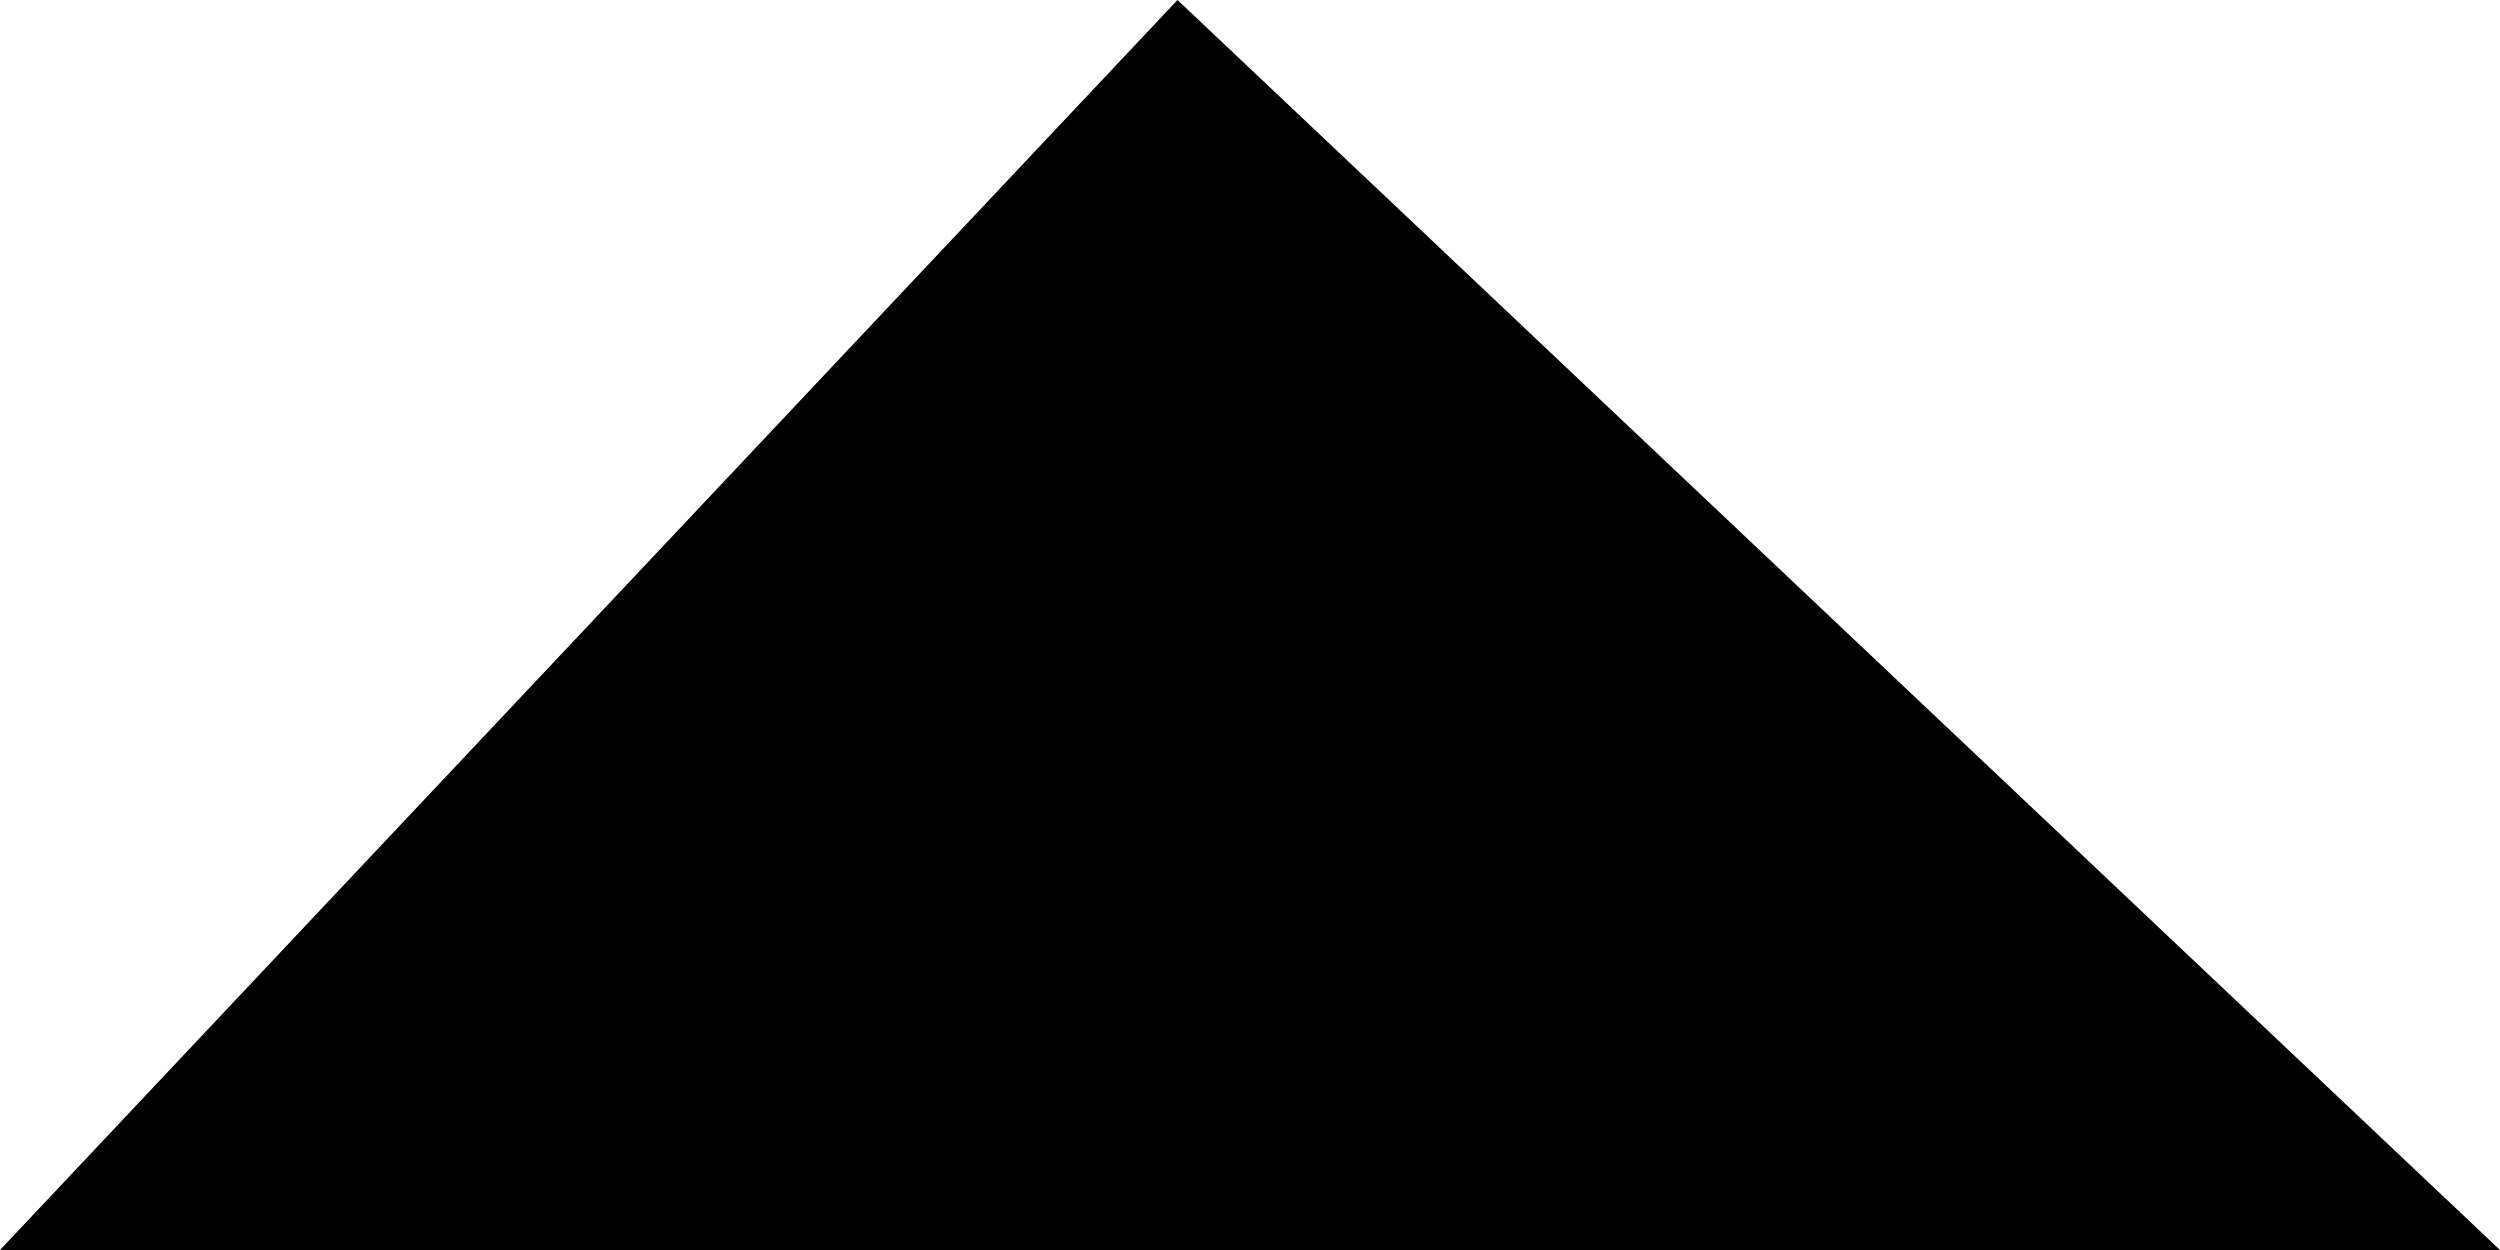 <svg width="10" height="5" viewBox="0 0 10 5" fill="none" xmlns="http://www.w3.org/2000/svg">
<path fill-rule="evenodd" clip-rule="evenodd" d="M10 5L4.71 -4.62425e-07L0 5L10 5Z" fill="black"/>
</svg>
